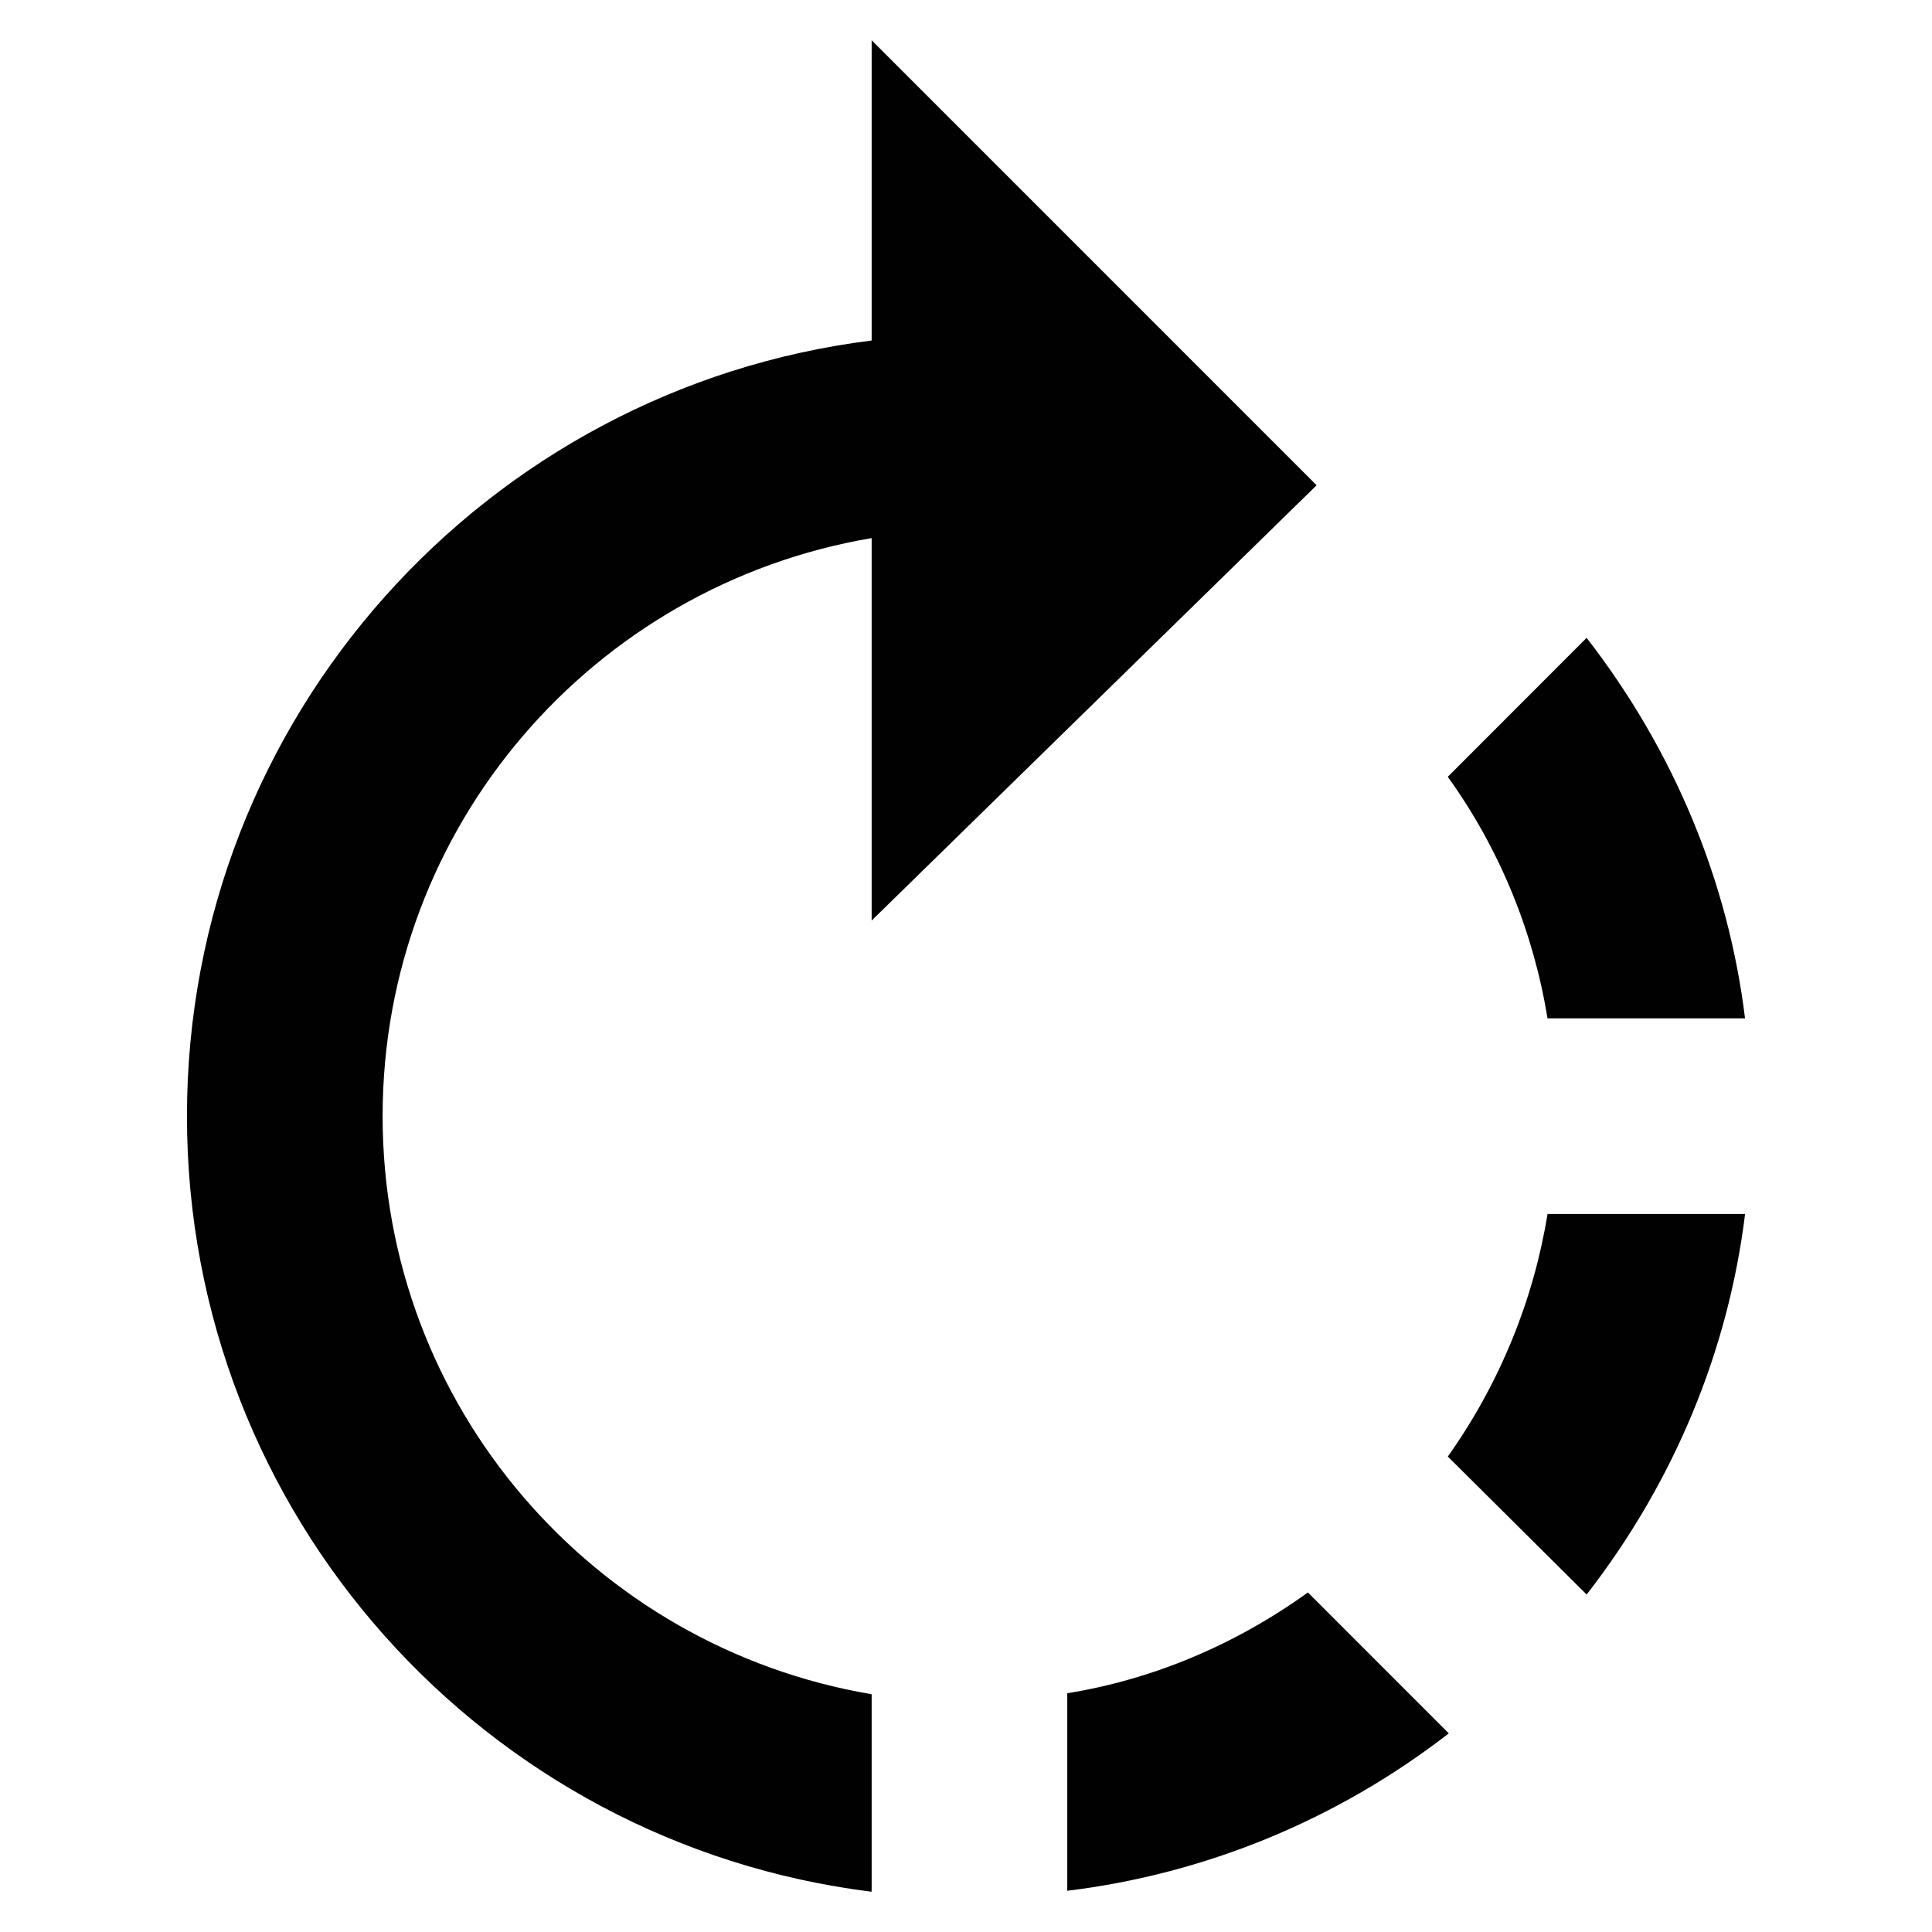 <?xml version="1.0" encoding="iso-8859-1"?>
<!-- Generator: Adobe Illustrator 15.0.0, SVG Export Plug-In . SVG Version: 6.00 Build 0)  -->
<!DOCTYPE svg PUBLIC "-//W3C//DTD SVG 1.1//EN" "http://www.w3.org/Graphics/SVG/1.1/DTD/svg11.dtd">
<svg version="1.1" xmlns="http://www.w3.org/2000/svg" xmlns:xlink="http://www.w3.org/1999/xlink" x="0px" y="0px" width="48px"
	 height="48px" viewBox="0 0 48 48" style="enable-background:new 0 0 48 48;" xml:space="preserve">
<g id="Progress_x5F_bar">
	<path style="fill:#010101;" d="M35.971,36.188l3.449,3.428c2.186-2.819,3.521-6.075,3.936-9.455h-4.908
		C38.105,32.275,37.279,34.34,35.971,36.188z M26.516,42.068v4.908c3.379-0.413,6.658-1.726,9.479-3.911l-3.5-3.501
		C30.67,40.877,28.629,41.727,26.516,42.068z M43.355,25.301c-0.414-3.378-1.75-6.634-3.936-9.454l-3.449,3.452
		c1.309,1.823,2.135,3.887,2.477,6.002 M32.711,12.056L21.656,1v7.46C12.083,9.651,4.645,17.816,4.645,27.73
		c0,9.915,7.411,18.078,17.011,19.27v-4.907c-6.901-1.168-12.15-7.146-12.15-14.362c0-7.216,5.249-13.195,12.15-14.362v9.502
		L32.711,12.056z"/>
</g>
<g id="Layer_1">
</g>
</svg>
